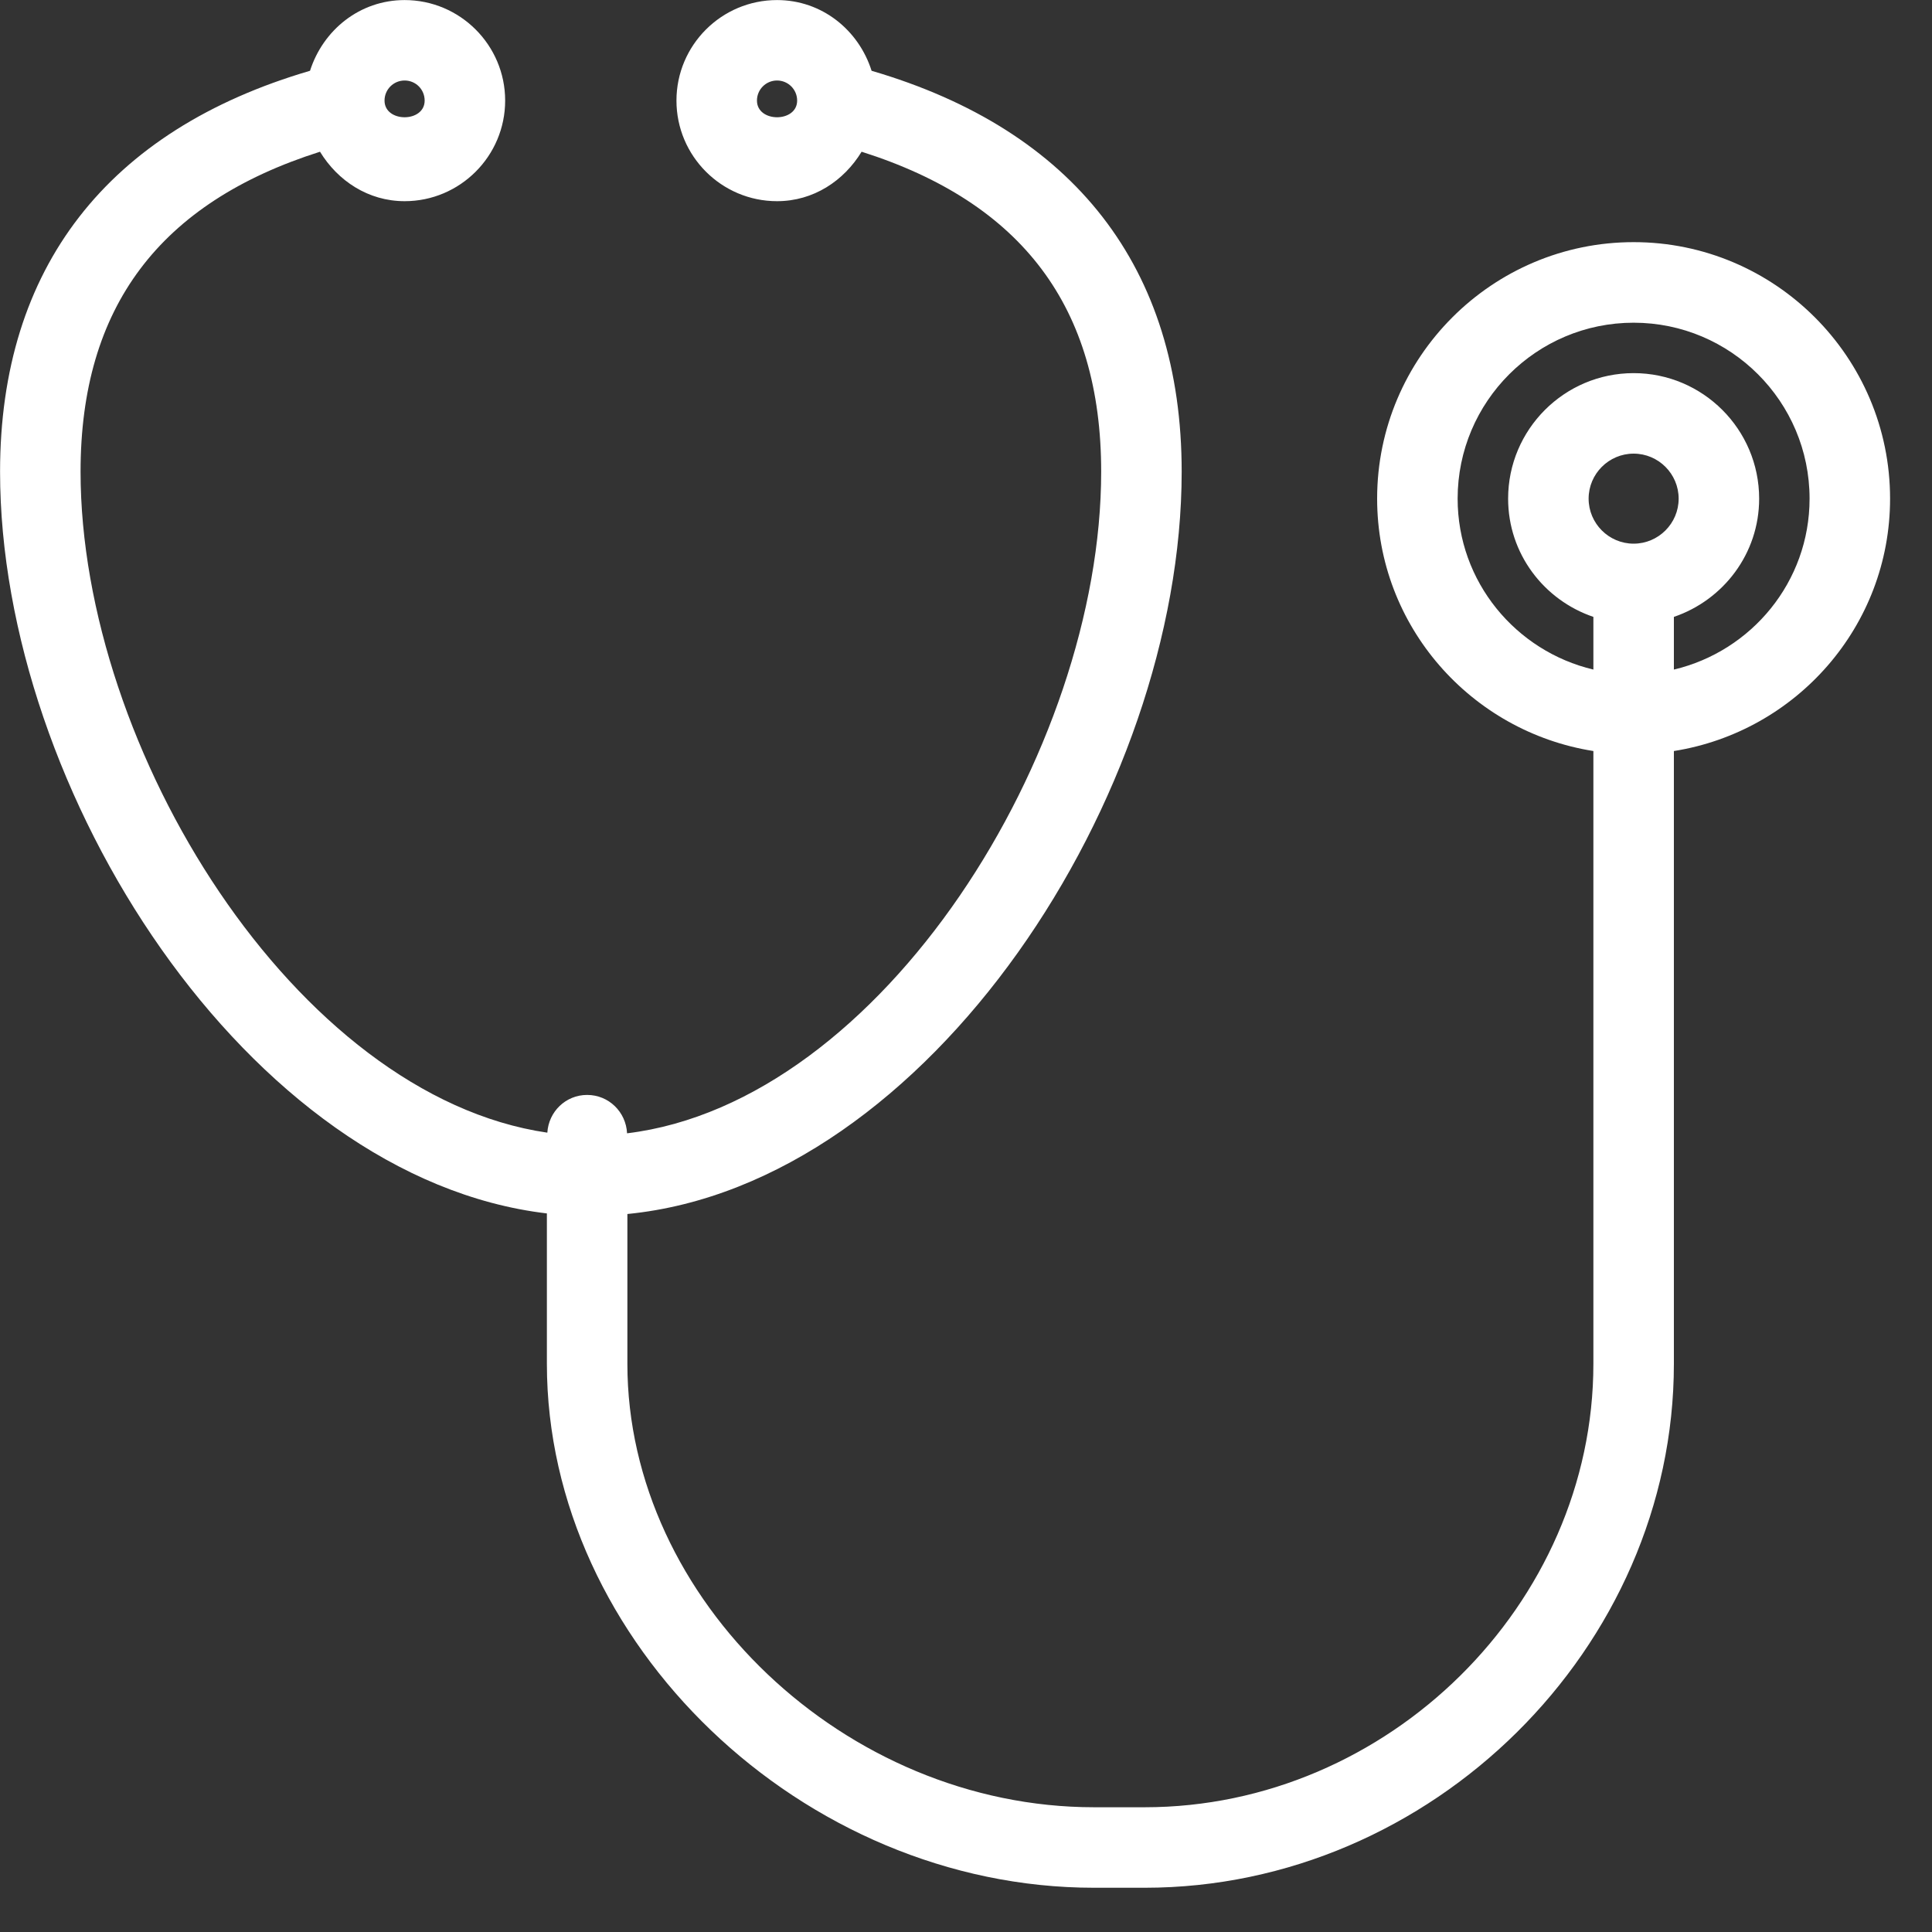 <?xml version="1.0" encoding="UTF-8"?>
<svg width="30px" height="30px" viewBox="0 0 30 30" version="1.1" xmlns="http://www.w3.org/2000/svg" xmlns:xlink="http://www.w3.org/1999/xlink">
    <rect x="0" y="0" width="30" height="30" fill="#333333" stroke="none"/>
    <!-- Generator: Sketch 63.1 (92452) - https://sketch.com -->
    <title>icon-kesehatan</title>
    <desc>Created with Sketch.</desc>
    <g id="dashboard" stroke="none" stroke-width="1" fill="none" fill-rule="evenodd">
        <g id="03-dashboard-sample-2-(jika-belum-ada-isinya)" transform="translate(-32, -2183)" fill="#FFFFFF">
            <g id="Group-5" transform="translate(0, 2026)">
                <g id="icon-kesehatan" transform="translate(32, 157)">
                    <path d="M25.992,10.397 L25.992,9.579 C26.759,9.318 27.316,8.598 27.316,7.743 C27.316,6.668 26.442,5.794 25.367,5.794 C24.292,5.794 23.418,6.668 23.418,7.743 C23.418,8.598 23.974,9.318 24.742,9.579 L24.742,10.397 C23.537,10.112 22.634,9.034 22.634,7.743 C22.634,6.236 23.859,5.011 25.367,5.011 C26.874,5.011 28.099,6.236 28.099,7.743 C28.099,9.034 27.197,10.112 25.992,10.397 M25.367,8.442 C24.982,8.442 24.668,8.128 24.668,7.743 C24.668,7.358 24.982,7.044 25.367,7.044 C25.752,7.044 26.066,7.358 26.066,7.743 C26.066,8.128 25.752,8.442 25.367,8.442 M6.283,1.25 C6.456,1.25 6.594,1.389 6.594,1.562 C6.594,1.907 5.971,1.907 5.971,1.562 C5.971,1.389 6.111,1.25 6.283,1.25 M11.754,1.562 C11.754,1.389 11.894,1.25 12.066,1.25 C12.238,1.25 12.378,1.389 12.378,1.562 C12.378,1.907 11.754,1.907 11.754,1.562 M29.349,7.743 C29.349,5.547 27.563,3.76 25.367,3.76 C23.171,3.76 21.384,5.547 21.384,7.743 C21.384,9.724 22.843,11.361 24.742,11.662 L24.742,21.178 C24.742,24.91 21.552,28.063 17.774,28.063 L16.988,28.063 C13.128,28.063 9.742,24.846 9.742,21.178 L9.742,18.851 C14.434,18.389 18.349,12.332 18.349,7.324 C18.349,4.157 16.676,2.019 13.534,1.099 C13.334,0.467 12.763,0.001 12.066,0.001 C11.204,0.001 10.504,0.701 10.504,1.562 C10.504,2.423 11.204,3.124 12.066,3.124 C12.632,3.124 13.104,2.807 13.379,2.356 C15.869,3.146 17.099,4.768 17.099,7.324 C17.099,11.669 13.696,17.116 9.737,17.598 C9.721,17.267 9.453,17.002 9.117,17.002 C8.784,17.002 8.519,17.262 8.499,17.588 C4.589,17.017 1.251,11.628 1.251,7.324 C1.251,4.768 2.479,3.146 4.969,2.356 C5.244,2.807 5.718,3.124 6.283,3.124 C7.144,3.124 7.844,2.423 7.844,1.562 C7.844,0.701 7.144,0.001 6.283,0.001 C5.586,0.001 5.016,0.467 4.814,1.099 C1.673,2.019 0.001,4.157 0.001,7.324 C0.001,12.29 3.851,18.293 8.492,18.842 L8.492,21.178 C8.492,25.512 12.462,29.313 16.988,29.313 L17.774,29.313 C22.229,29.313 25.992,25.588 25.992,21.178 L25.992,11.662 C27.891,11.361 29.349,9.724 29.349,7.743" id="Fill-1"></path>
                </g>
            </g>
        </g>
    </g>
</svg>